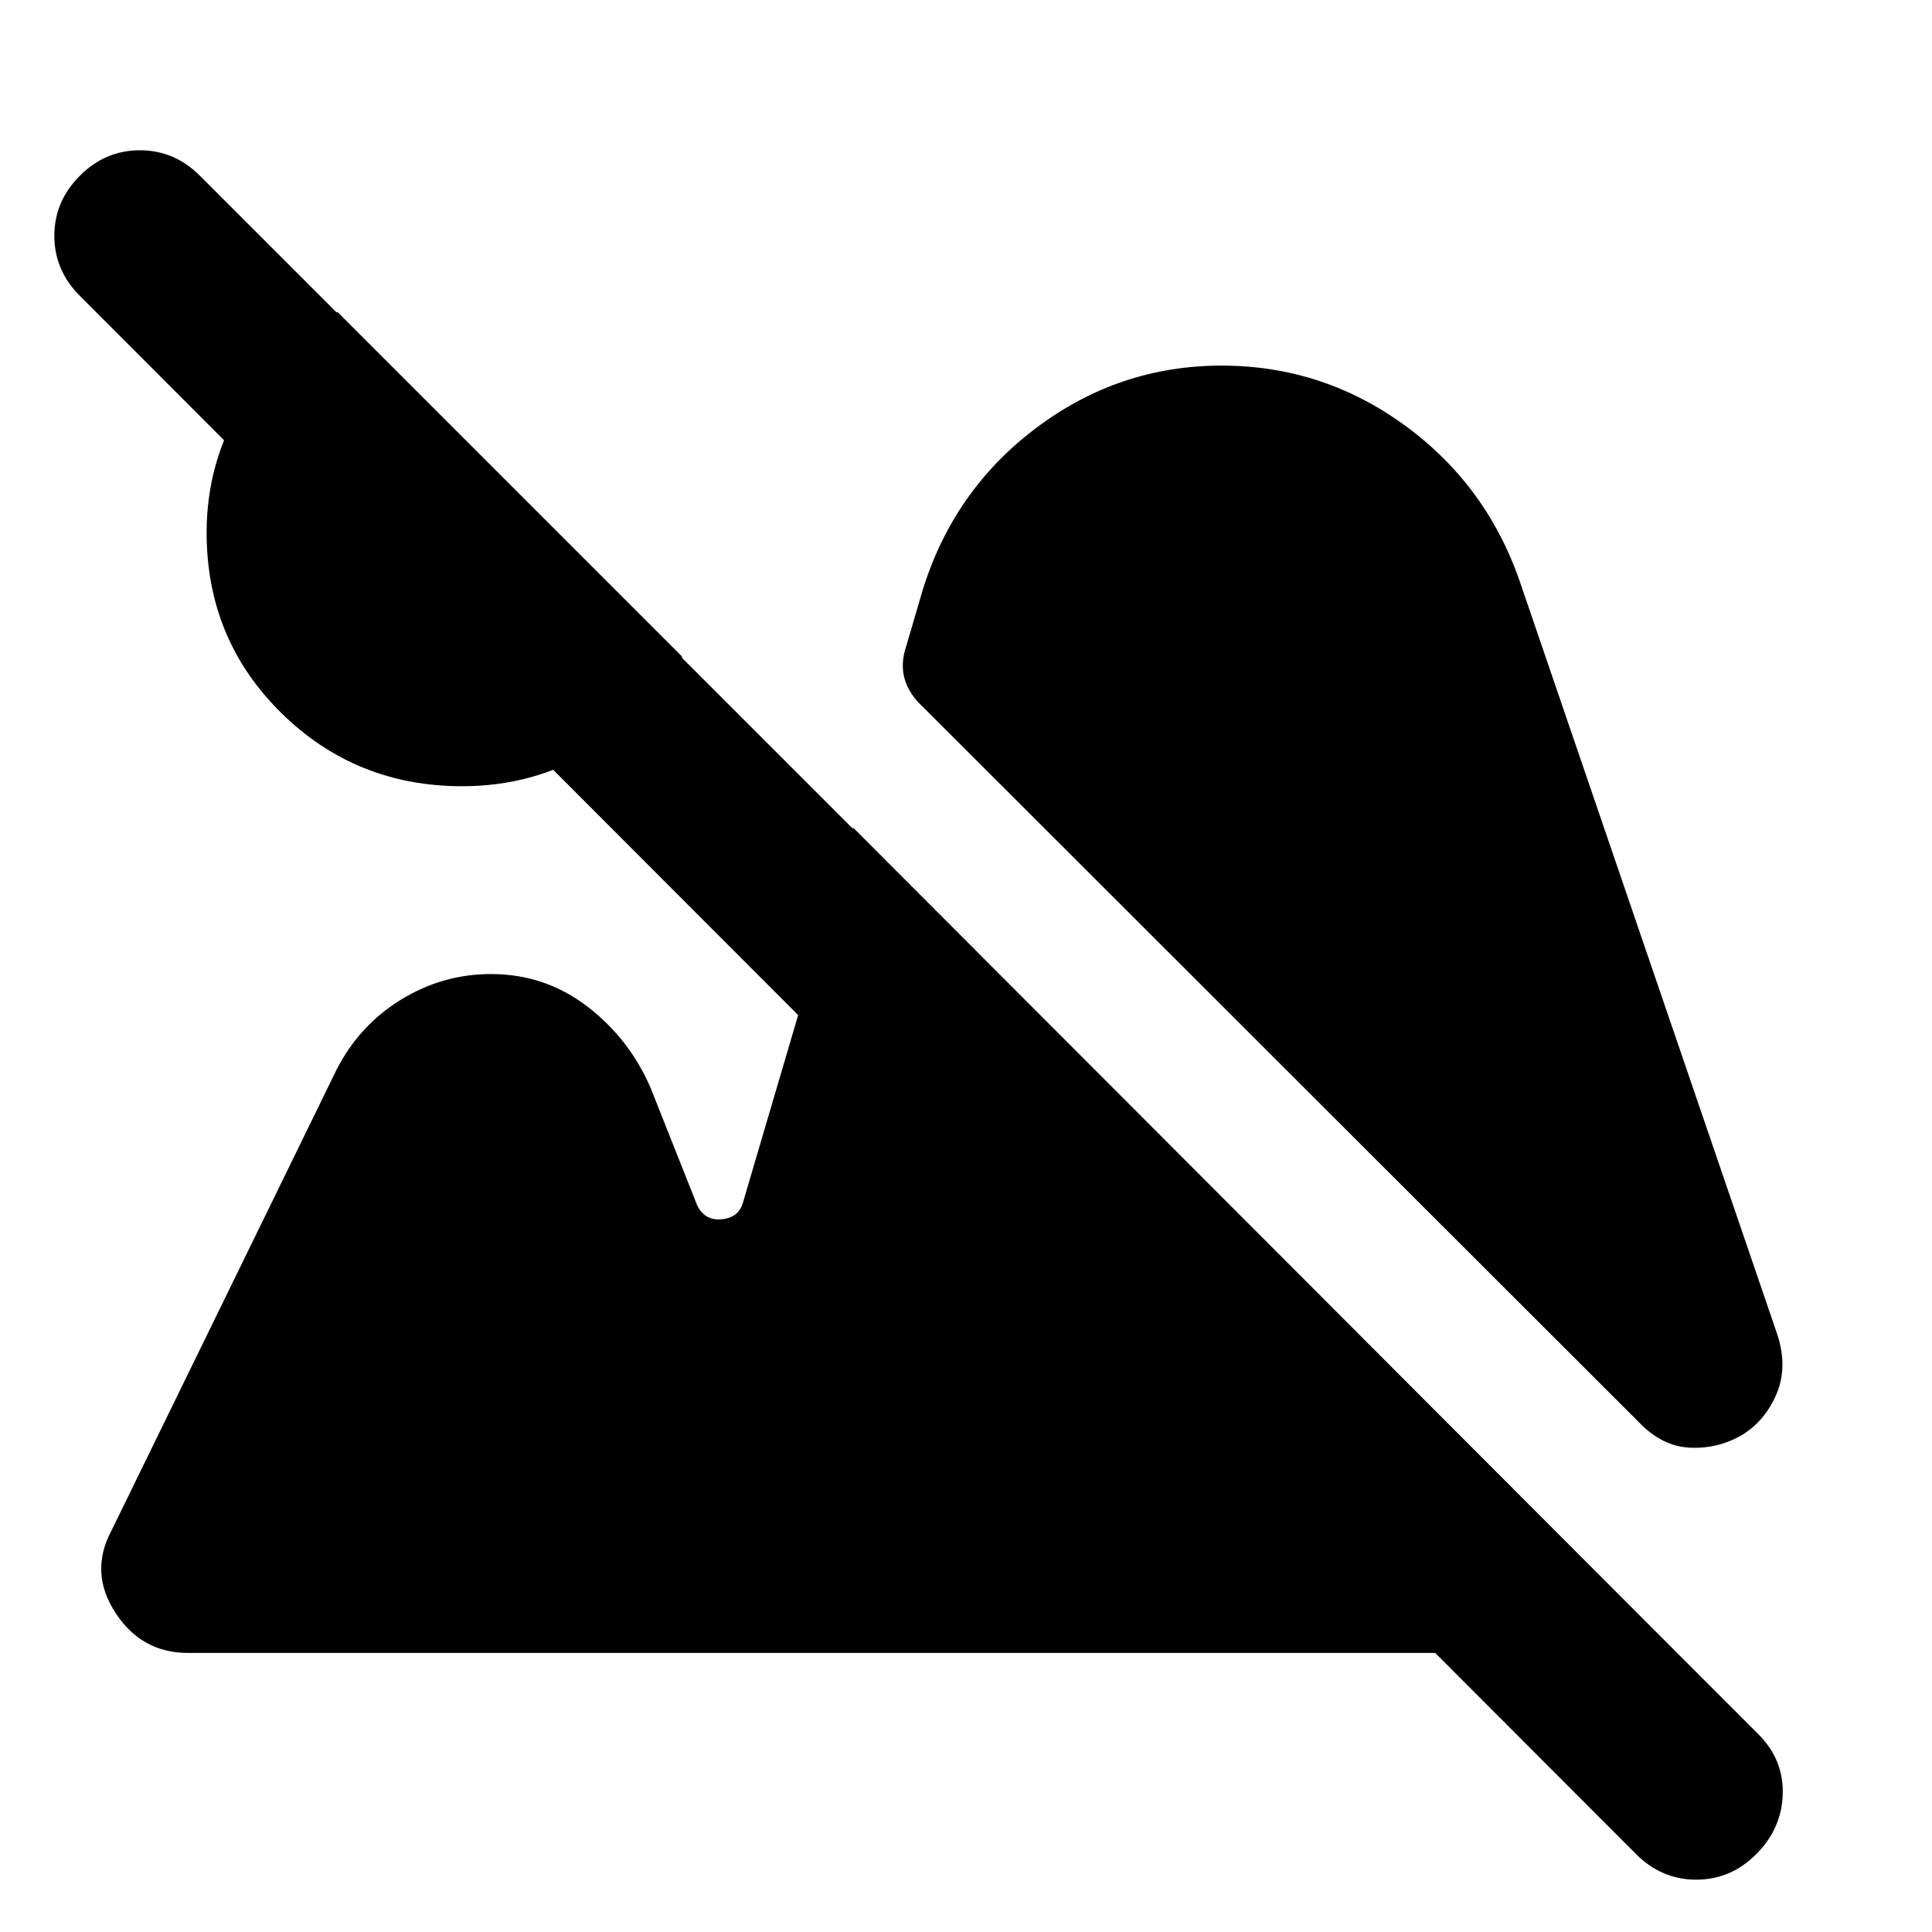 <svg xmlns="http://www.w3.org/2000/svg" height="40" viewBox="0 -960 960 960" width="40"><path d="M872.67-38.67Q860-26 842.83-26 825.67-26 813-38.67L39.67-813Q27-825.67 27-842.83q0-17.17 12.67-29.84 12.66-12.66 29.83-12.66 17.17 0 29.83 12.66L873.67-98.33q12.66 12.66 12.16 29.83-.5 17.17-13.16 29.83Zm-643-530.66q-53 0-90-36.5t-37-89.5q0-35 17.83-64T167.67-805L339-633.67q-16.33 29.34-45.17 46.84-28.83 17.5-64.16 17.5Zm636 322.33q-12 7-26 6.34-14-.67-25.67-13L459-608.33q-7.33-6.67-9.5-14.34-2.17-7.66.83-16.33l8-27.33q15.34-50 56.5-81 41.17-31 92.17-31 50.67 0 91.67 30.16 41 30.17 57.33 79.5l127.33 372.34q5 16-.66 29.17Q877-254 865.67-247ZM93.33-138.67q-23 0-36-20t-2-40.66l112-229.34q11.34-22 32-34.66Q220-476 244-476q26.67 0 47.67 16t31.66 40.67l23 58q3.67 8 12.34 7.16 8.66-.83 10.66-8.83L424-548.67l409.33 410h-740Z"/></svg>
